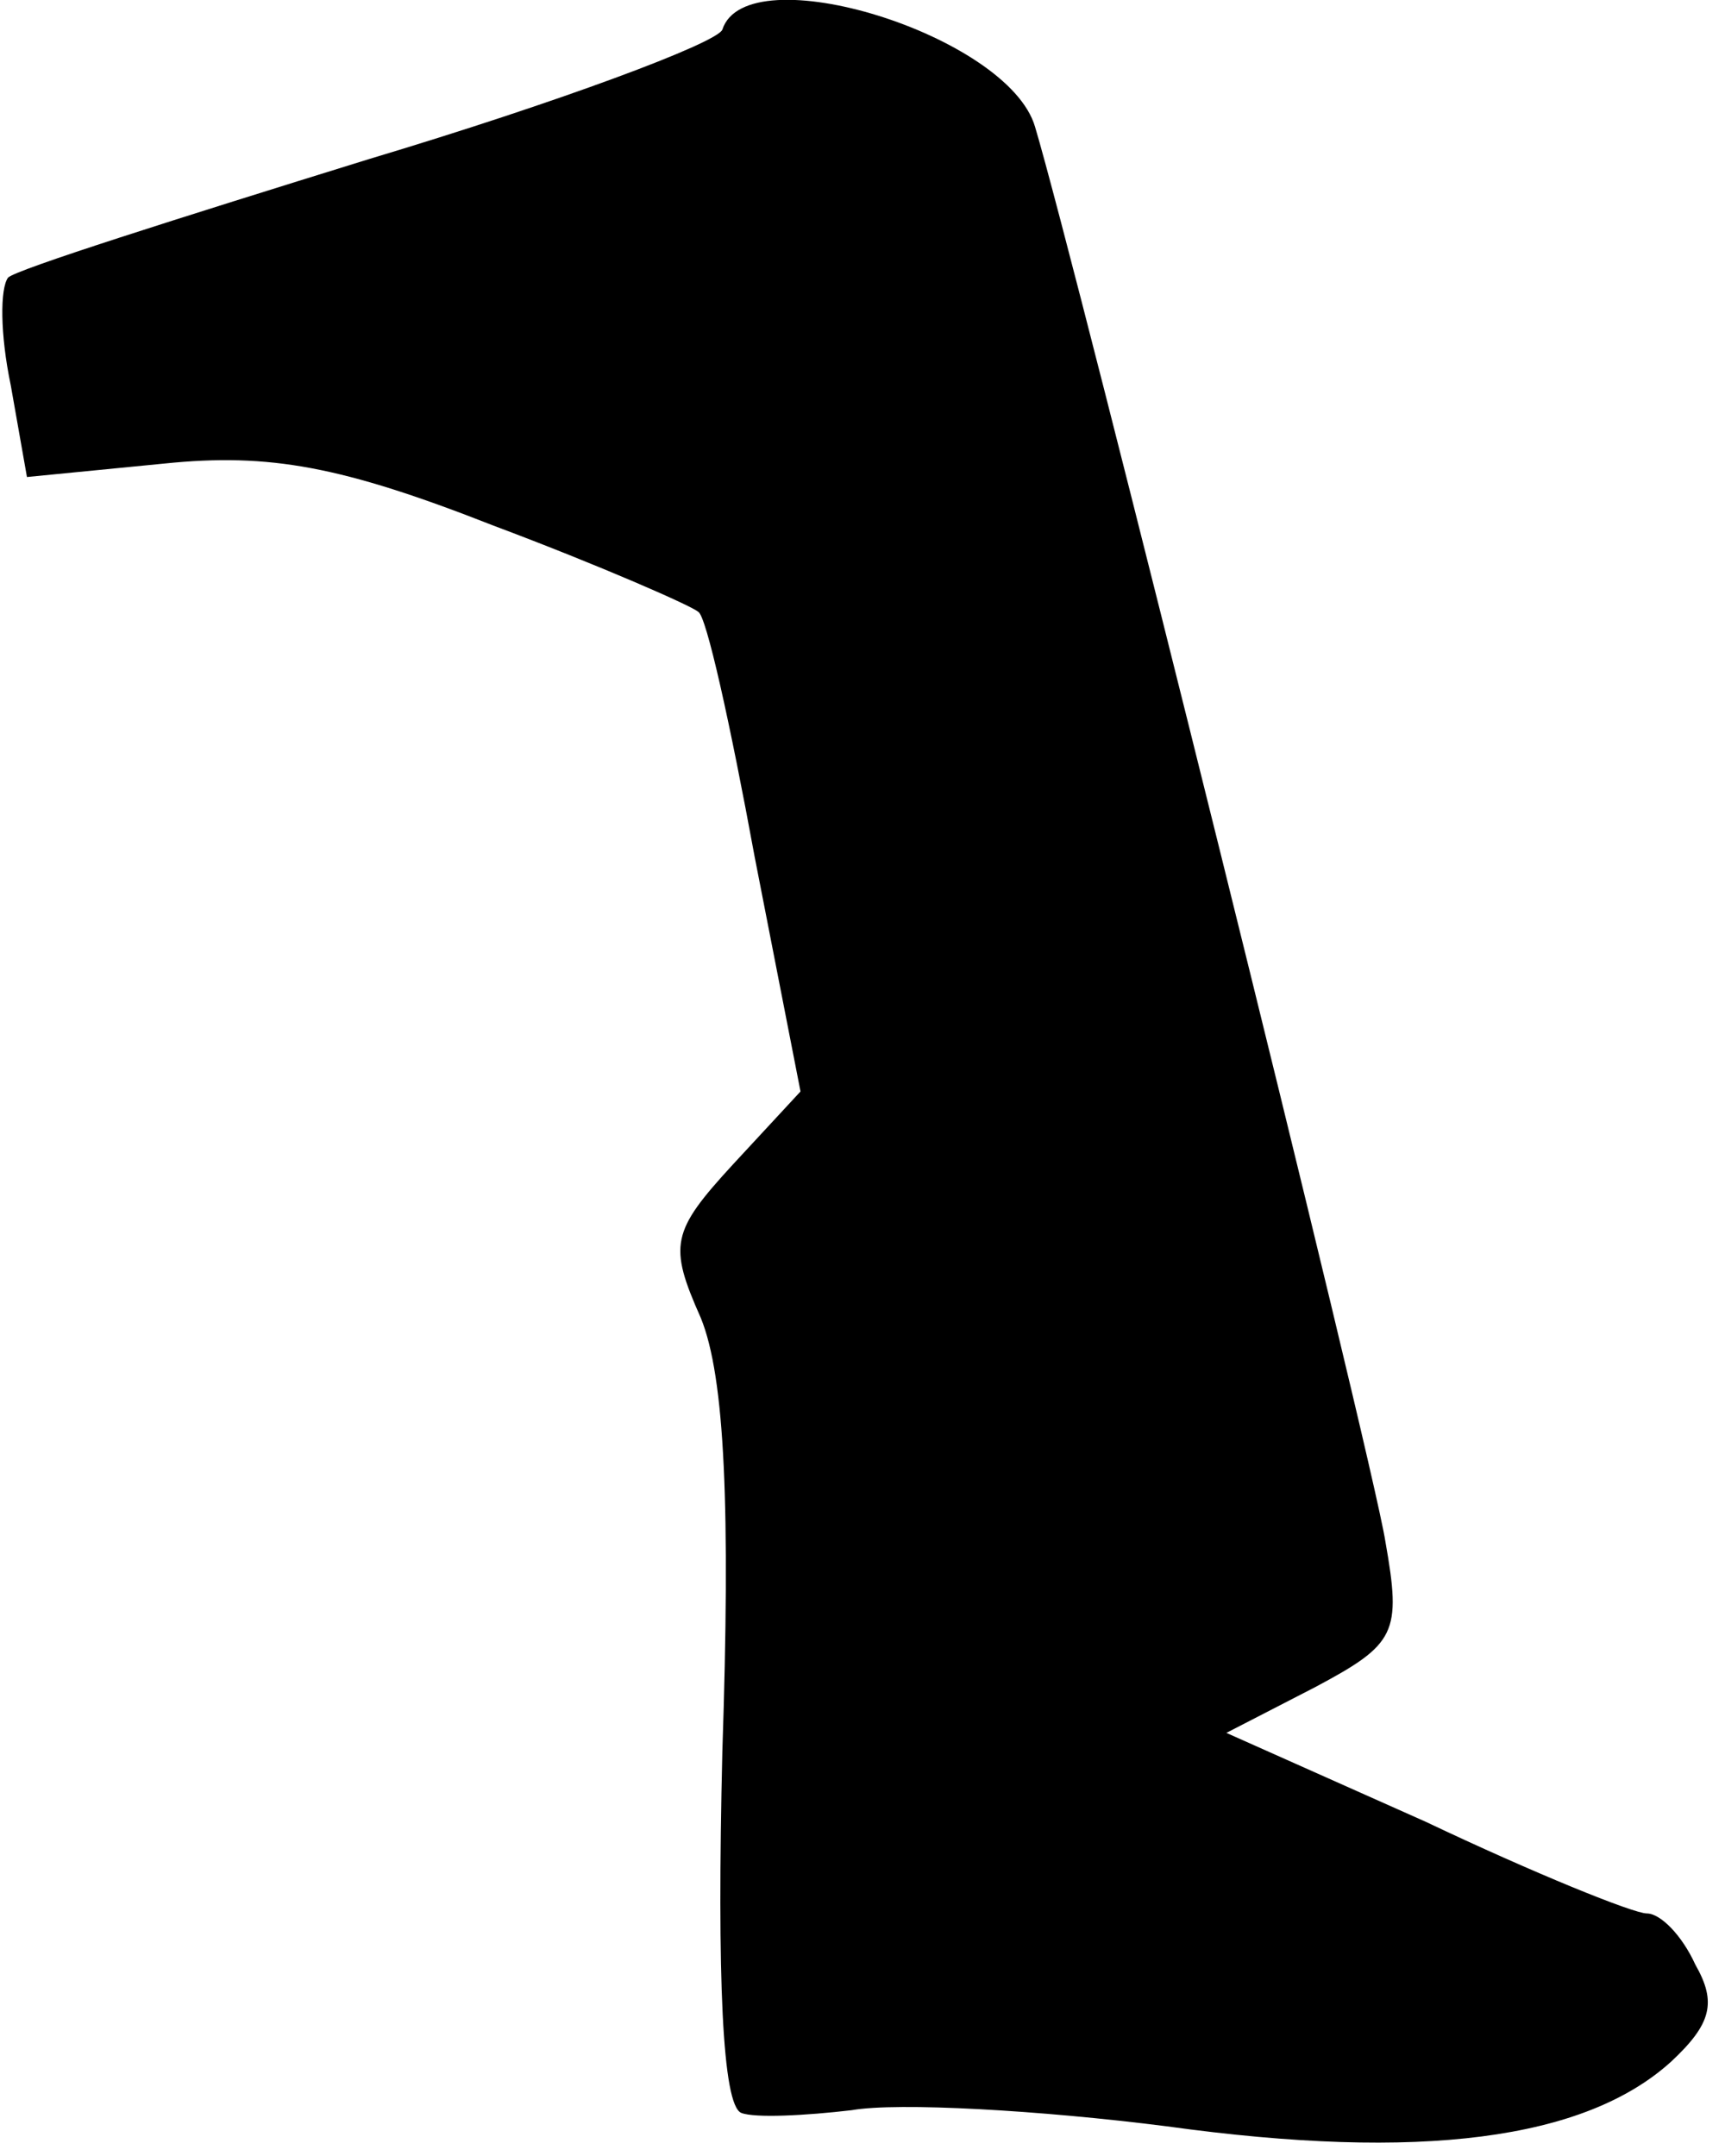 <?xml version="1.0" standalone="no"?>
<!DOCTYPE svg PUBLIC "-//W3C//DTD SVG 20010904//EN"
 "http://www.w3.org/TR/2001/REC-SVG-20010904/DTD/svg10.dtd">
<svg version="1.0" xmlns="http://www.w3.org/2000/svg"
 width="64pt" height="80pt" viewBox="0 0 64 80"
 preserveAspectRatio="xMidYMid meet">
<g transform="translate(0,80) scale(0.1,-0.1)"
fill="#000000" stroke="none">
<path fill="#000000" stroke="none" d="M268 789 c-2 -5 -61 -27 -131 -48 -71
-22 -131 -41 -134 -44 -3 -4 -3 -21 1 -40 l6 -34 51 5 c39 4 66 -1 122 -23 40
-15 74 -30 76 -32 3 -1 12 -42 21 -91 l17 -87 -25 -27 c-23 -25 -24 -30 -12
-57 9 -22 11 -71 8 -161 -2 -84 0 -131 7 -134 5 -2 24 -1 41 1 17 3 70 0 117
-6 94 -13 155 -5 187 24 15 14 17 22 9 36 -5 11 -13 19 -18 19 -5 0 -42 15
-82 34 l-74 33 33 17 c30 16 32 20 26 54 -5 32 -115 475 -130 525 -10 34 -107
64 -116 36z"/>
</g>
</svg>
